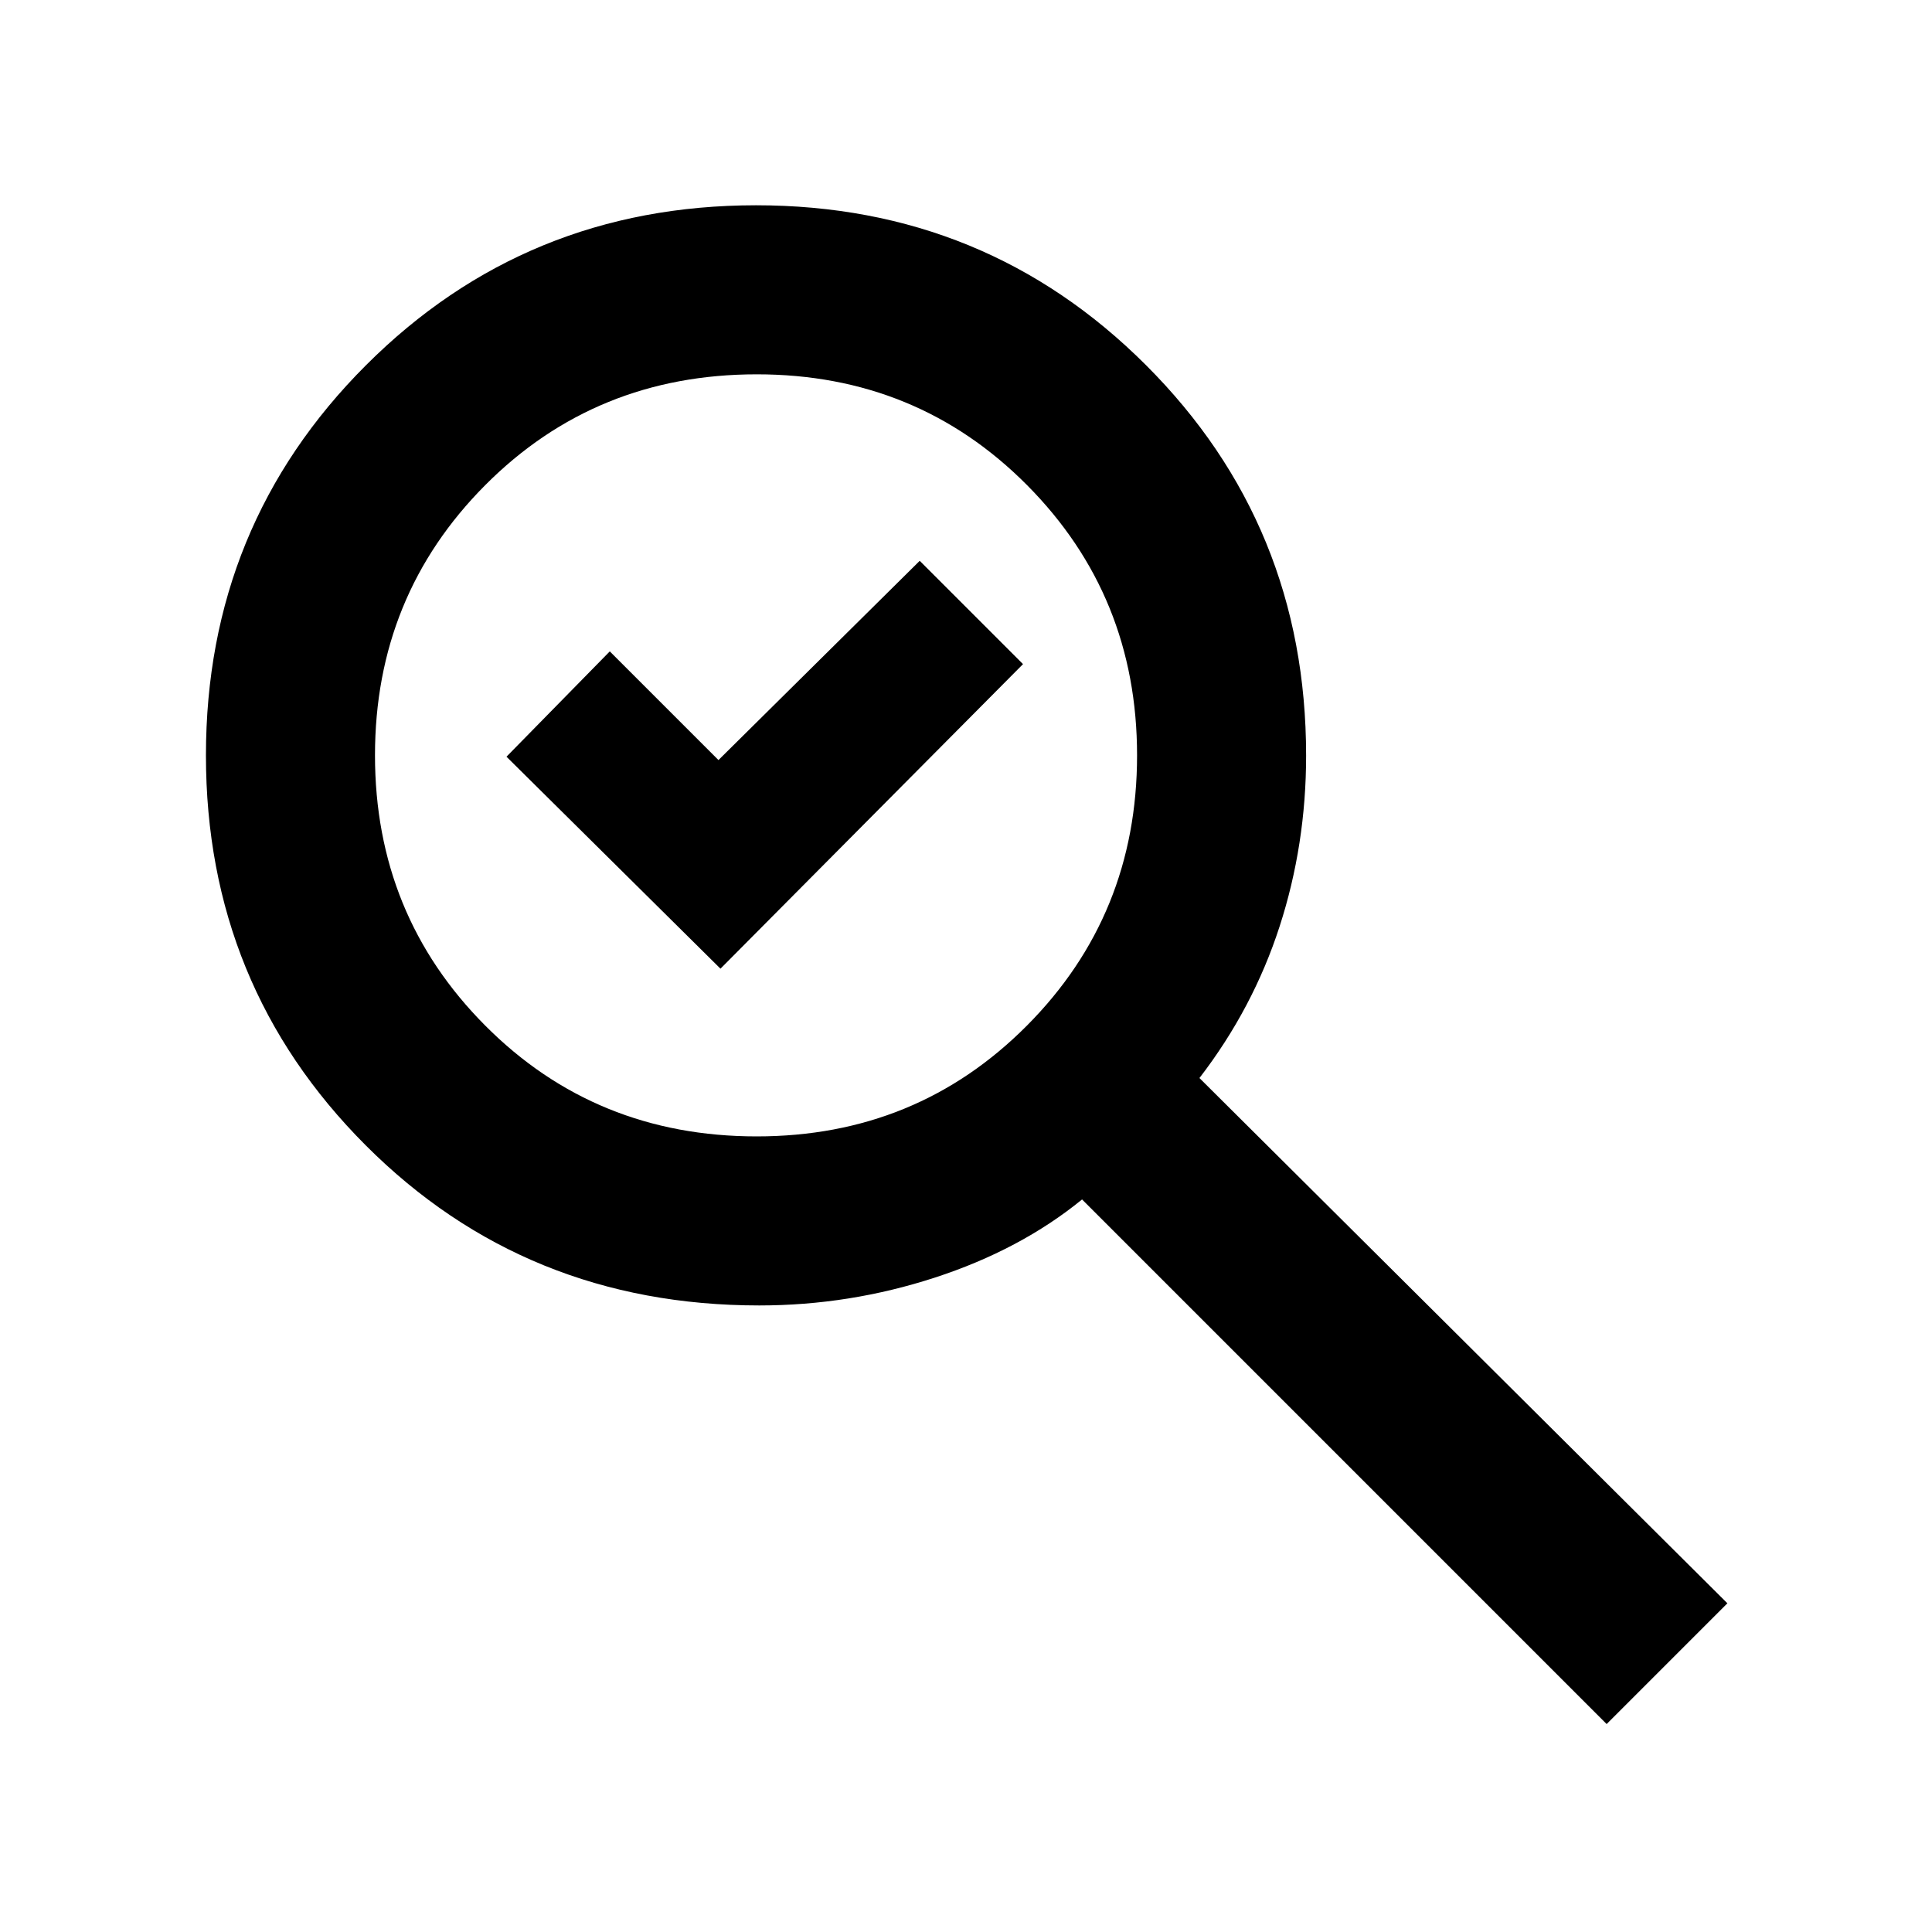 <svg xmlns="http://www.w3.org/2000/svg" height="40" viewBox="0 -960 960 960" width="40"><path d="M358-478.67 251.67-584 303-636.33l54 54 100-99L508.33-630 358-478.67Zm440.33 375.34L537.67-364q-30.67 25-73.14 38.83-42.48 13.84-87.24 13.84-116.06 0-195.51-79.5-79.45-79.5-79.45-193.84 0-114.33 79.5-193.83 79.5-79.5 193.84-79.5Q490-858 569.5-778.5 649-699 649-584.57q0 44.24-13.17 84.9Q622.67-459 596-424.33l262.33 261-60 60ZM376-395.33q79.5 0 134.25-55.03T565-584.67q0-79.27-54.69-134.3Q455.62-774 376.06-774q-80.12 0-134.92 55.03-54.81 55.03-54.81 134.3 0 79.28 54.81 134.31 54.8 55.03 134.86 55.03Z"/></svg>